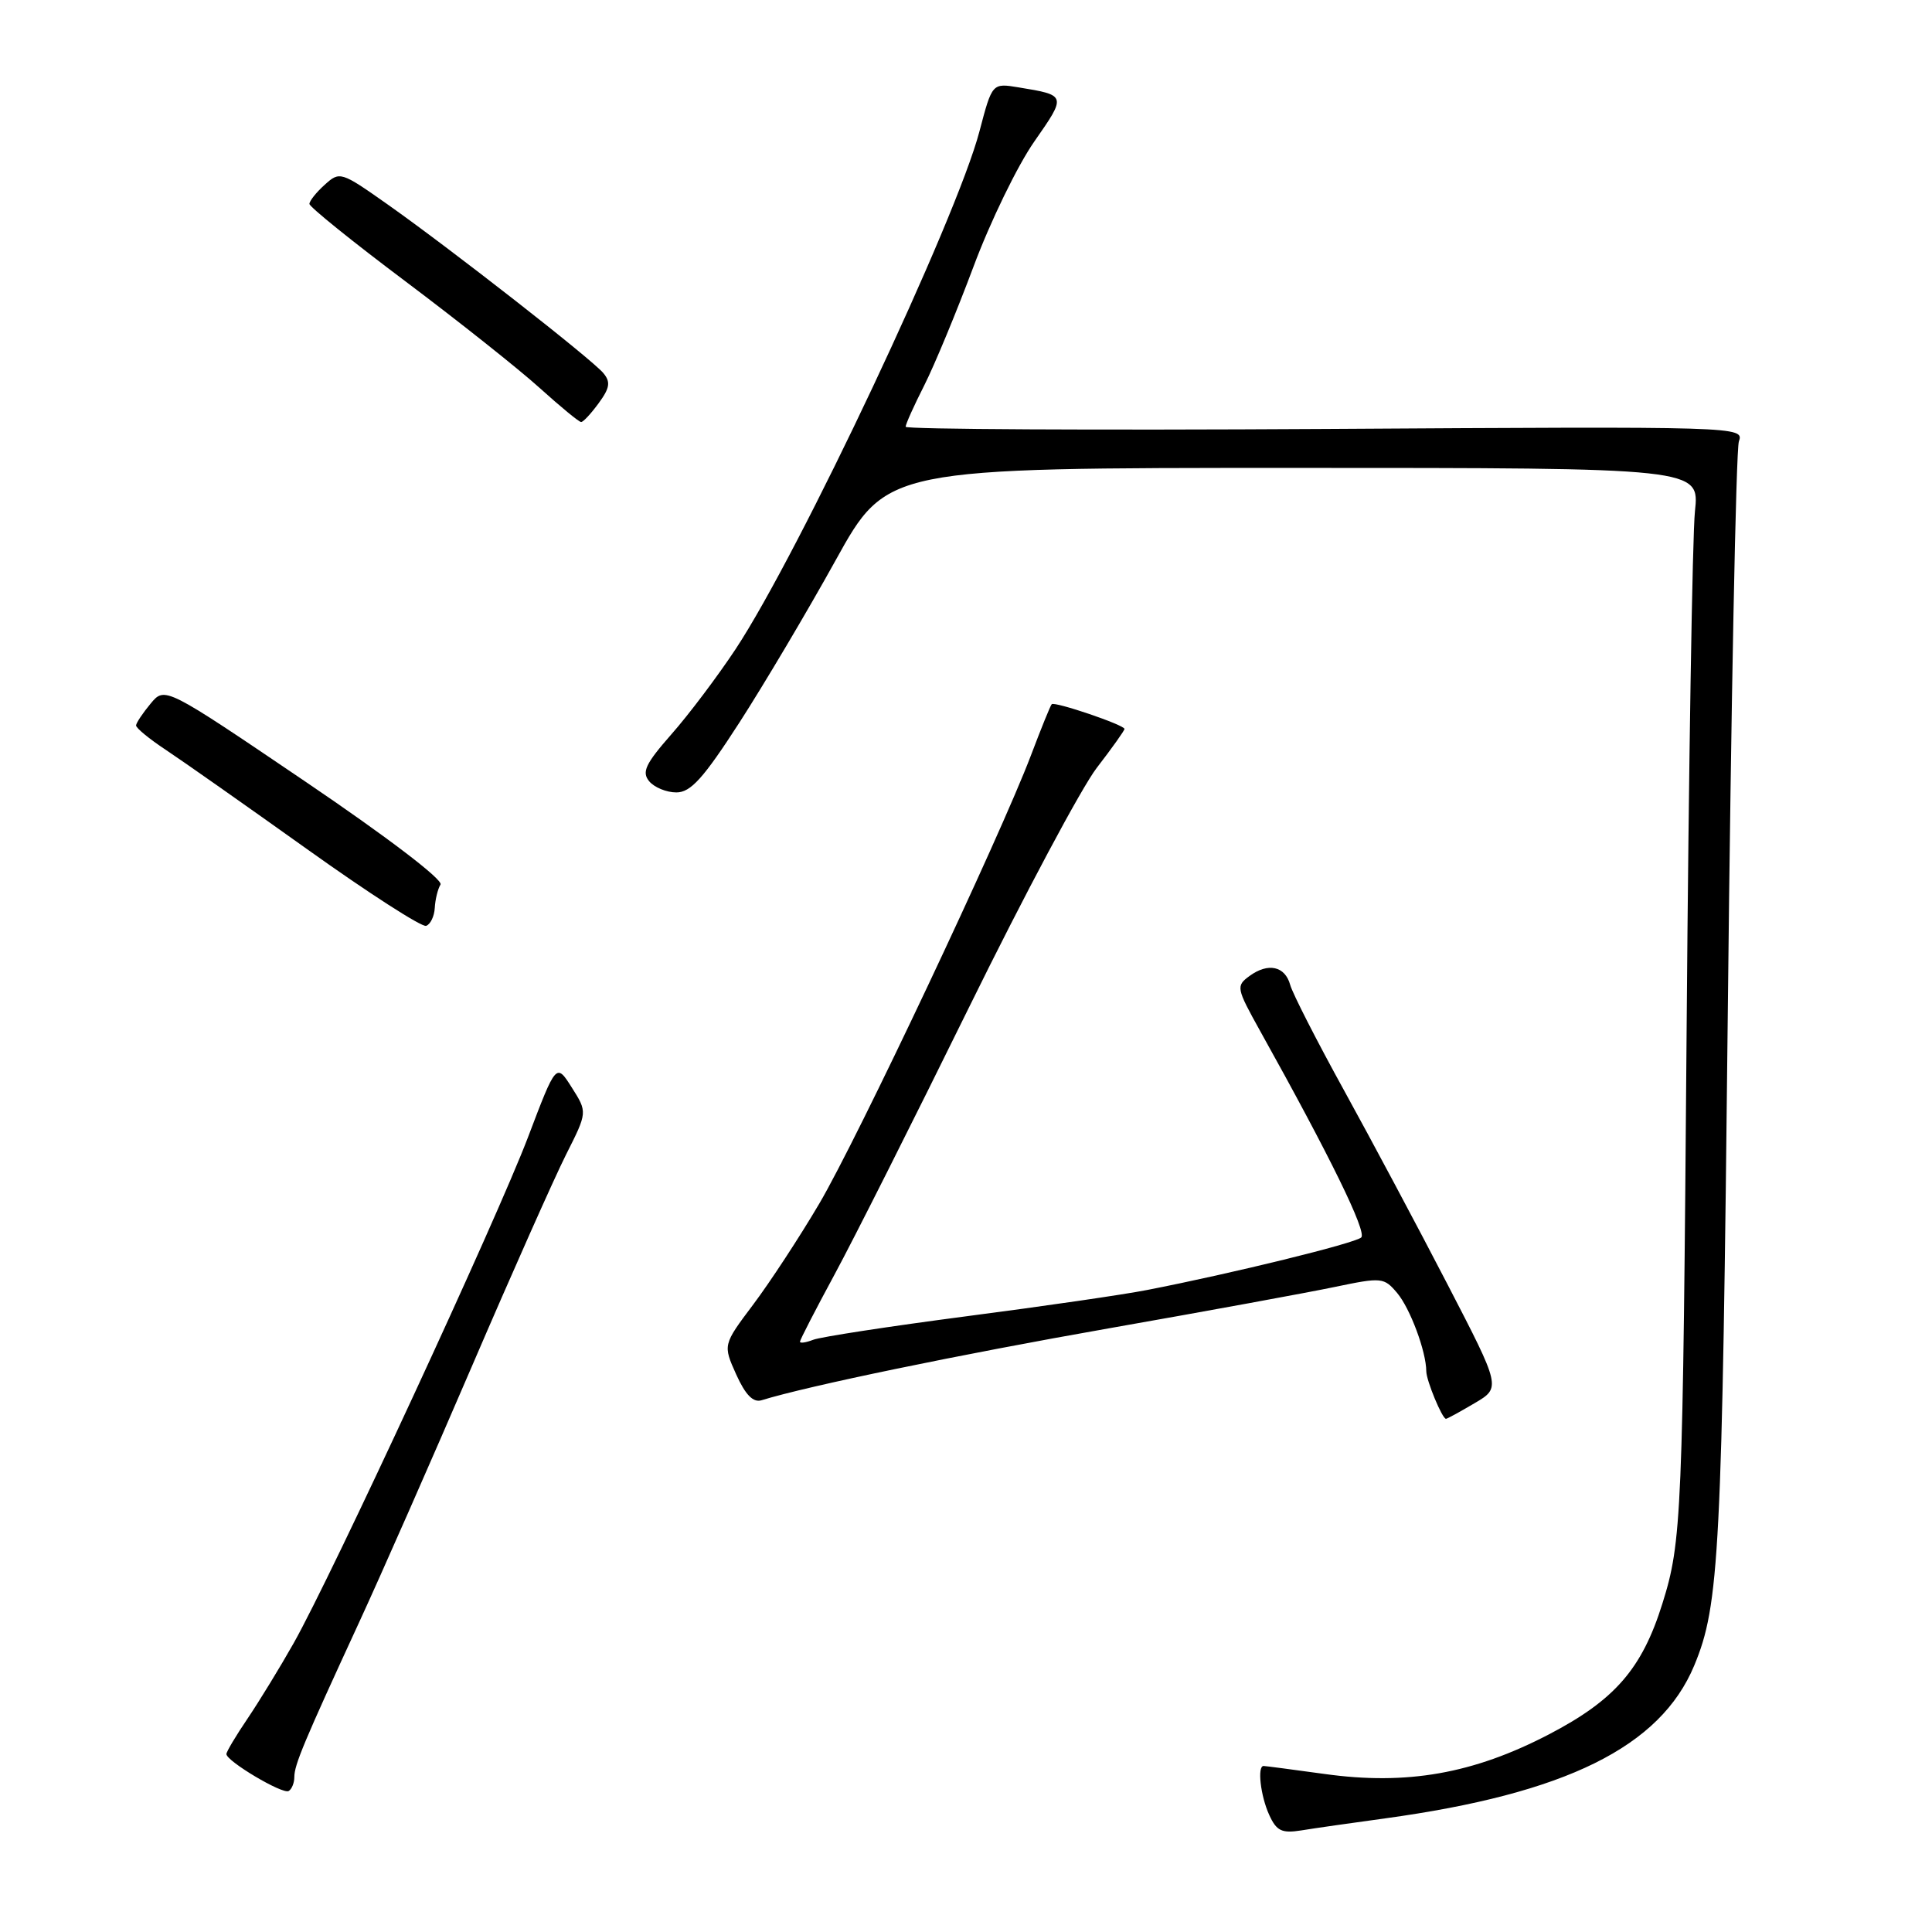 <?xml version="1.0" encoding="UTF-8" standalone="no"?>
<!DOCTYPE svg PUBLIC "-//W3C//DTD SVG 1.1//EN" "http://www.w3.org/Graphics/SVG/1.1/DTD/svg11.dtd" >
<svg xmlns="http://www.w3.org/2000/svg" xmlns:xlink="http://www.w3.org/1999/xlink" version="1.1" viewBox="0 0 256 256">
 <g >
 <path fill="currentColor"
d=" M 183.50 240.95 C 207.48 237.66 219.99 231.48 224.49 220.70 C 227.84 212.66 228.18 205.97 228.95 133.50 C 229.37 93.35 230.03 59.60 230.41 58.50 C 231.10 56.51 230.74 56.50 175.55 56.84 C 145.00 57.02 120.00 56.89 120.00 56.55 C 120.00 56.21 121.11 53.74 122.47 51.06 C 123.83 48.37 126.76 41.30 128.99 35.34 C 131.21 29.38 134.84 21.91 137.06 18.74 C 141.33 12.62 141.33 12.62 134.98 11.58 C 131.47 11.00 131.47 11.00 129.79 17.38 C 126.74 29.03 105.90 73.26 97.46 86.03 C 95.08 89.62 91.26 94.70 88.96 97.30 C 85.53 101.21 85.01 102.30 86.02 103.52 C 86.69 104.33 88.31 105.00 89.62 105.00 C 91.52 105.00 93.19 103.15 97.97 95.75 C 101.25 90.66 106.99 80.99 110.72 74.25 C 117.50 62.00 117.50 62.00 171.35 62.00 C 225.20 62.00 225.20 62.00 224.59 67.75 C 224.25 70.91 223.76 101.62 223.49 136.00 C 222.98 201.03 222.85 204.28 220.27 212.50 C 217.57 221.13 213.97 225.27 205.21 229.83 C 195.21 235.03 186.42 236.58 175.51 235.06 C 171.30 234.48 167.66 234.00 167.43 234.00 C 166.57 234.00 167.03 237.97 168.17 240.47 C 169.14 242.61 169.84 242.95 172.42 242.54 C 174.11 242.26 179.10 241.55 183.50 240.95 Z  M 39.00 235.47 C 39.00 233.85 40.26 230.85 47.57 215.00 C 50.49 208.68 57.22 193.39 62.53 181.04 C 67.84 168.69 73.46 156.06 75.01 152.98 C 77.84 147.37 77.84 147.37 75.77 144.11 C 73.70 140.84 73.70 140.84 69.97 150.67 C 65.81 161.62 43.98 208.75 38.91 217.73 C 37.12 220.90 34.38 225.38 32.83 227.68 C 31.27 229.98 30.00 232.11 30.00 232.42 C 30.00 233.36 37.45 237.79 38.25 237.32 C 38.66 237.08 39.00 236.25 39.00 235.47 Z  M 195.39 185.93 C 198.89 183.87 198.89 183.87 191.80 170.18 C 187.91 162.66 181.74 151.10 178.11 144.51 C 174.47 137.91 171.26 131.61 170.96 130.51 C 170.28 128.01 168.04 127.52 165.57 129.32 C 163.76 130.65 163.81 130.91 166.97 136.60 C 176.27 153.28 181.14 163.25 180.37 163.97 C 179.53 164.74 163.35 168.72 152.00 170.93 C 148.97 171.53 138.18 173.10 128.00 174.42 C 117.83 175.75 108.71 177.15 107.75 177.53 C 106.79 177.90 106.00 178.02 106.00 177.78 C 106.00 177.54 108.05 173.56 110.56 168.92 C 113.07 164.29 121.09 148.35 128.39 133.50 C 135.69 118.65 143.31 104.36 145.33 101.74 C 147.35 99.12 149.00 96.80 149.00 96.59 C 149.00 96.06 139.75 92.92 139.36 93.31 C 139.19 93.47 137.96 96.51 136.62 100.05 C 132.54 110.83 113.58 150.99 108.55 159.50 C 105.96 163.90 102.02 169.91 99.81 172.85 C 95.79 178.20 95.79 178.20 97.55 182.12 C 98.78 184.84 99.80 185.88 100.91 185.54 C 107.05 183.64 127.08 179.50 146.99 176.00 C 159.91 173.73 173.37 171.26 176.90 170.52 C 183.09 169.23 183.39 169.26 185.14 171.34 C 186.86 173.39 188.98 179.09 188.99 181.70 C 189.00 182.94 191.10 188.00 191.60 188.00 C 191.76 188.00 193.46 187.07 195.39 185.93 Z  M 57.61 120.30 C 57.67 119.19 58.01 117.79 58.37 117.21 C 58.76 116.59 51.28 110.89 40.44 103.55 C 21.85 90.96 21.85 90.96 19.96 93.23 C 18.92 94.48 18.05 95.78 18.03 96.12 C 18.01 96.46 19.79 97.92 21.97 99.36 C 24.16 100.81 32.58 106.73 40.68 112.51 C 48.78 118.30 55.88 122.87 56.46 122.68 C 57.03 122.49 57.55 121.42 57.61 120.30 Z  M 79.33 53.42 C 80.81 51.40 80.93 50.61 79.94 49.43 C 78.41 47.59 59.64 32.92 51.28 27.03 C 45.19 22.74 45.01 22.68 43.03 24.48 C 41.91 25.48 41.00 26.63 41.00 27.02 C 41.00 27.41 46.74 32.04 53.75 37.30 C 60.76 42.57 68.75 48.91 71.50 51.40 C 74.25 53.88 76.72 55.92 77.00 55.92 C 77.28 55.93 78.32 54.80 79.33 53.42 Z "/>
</g>
</svg>